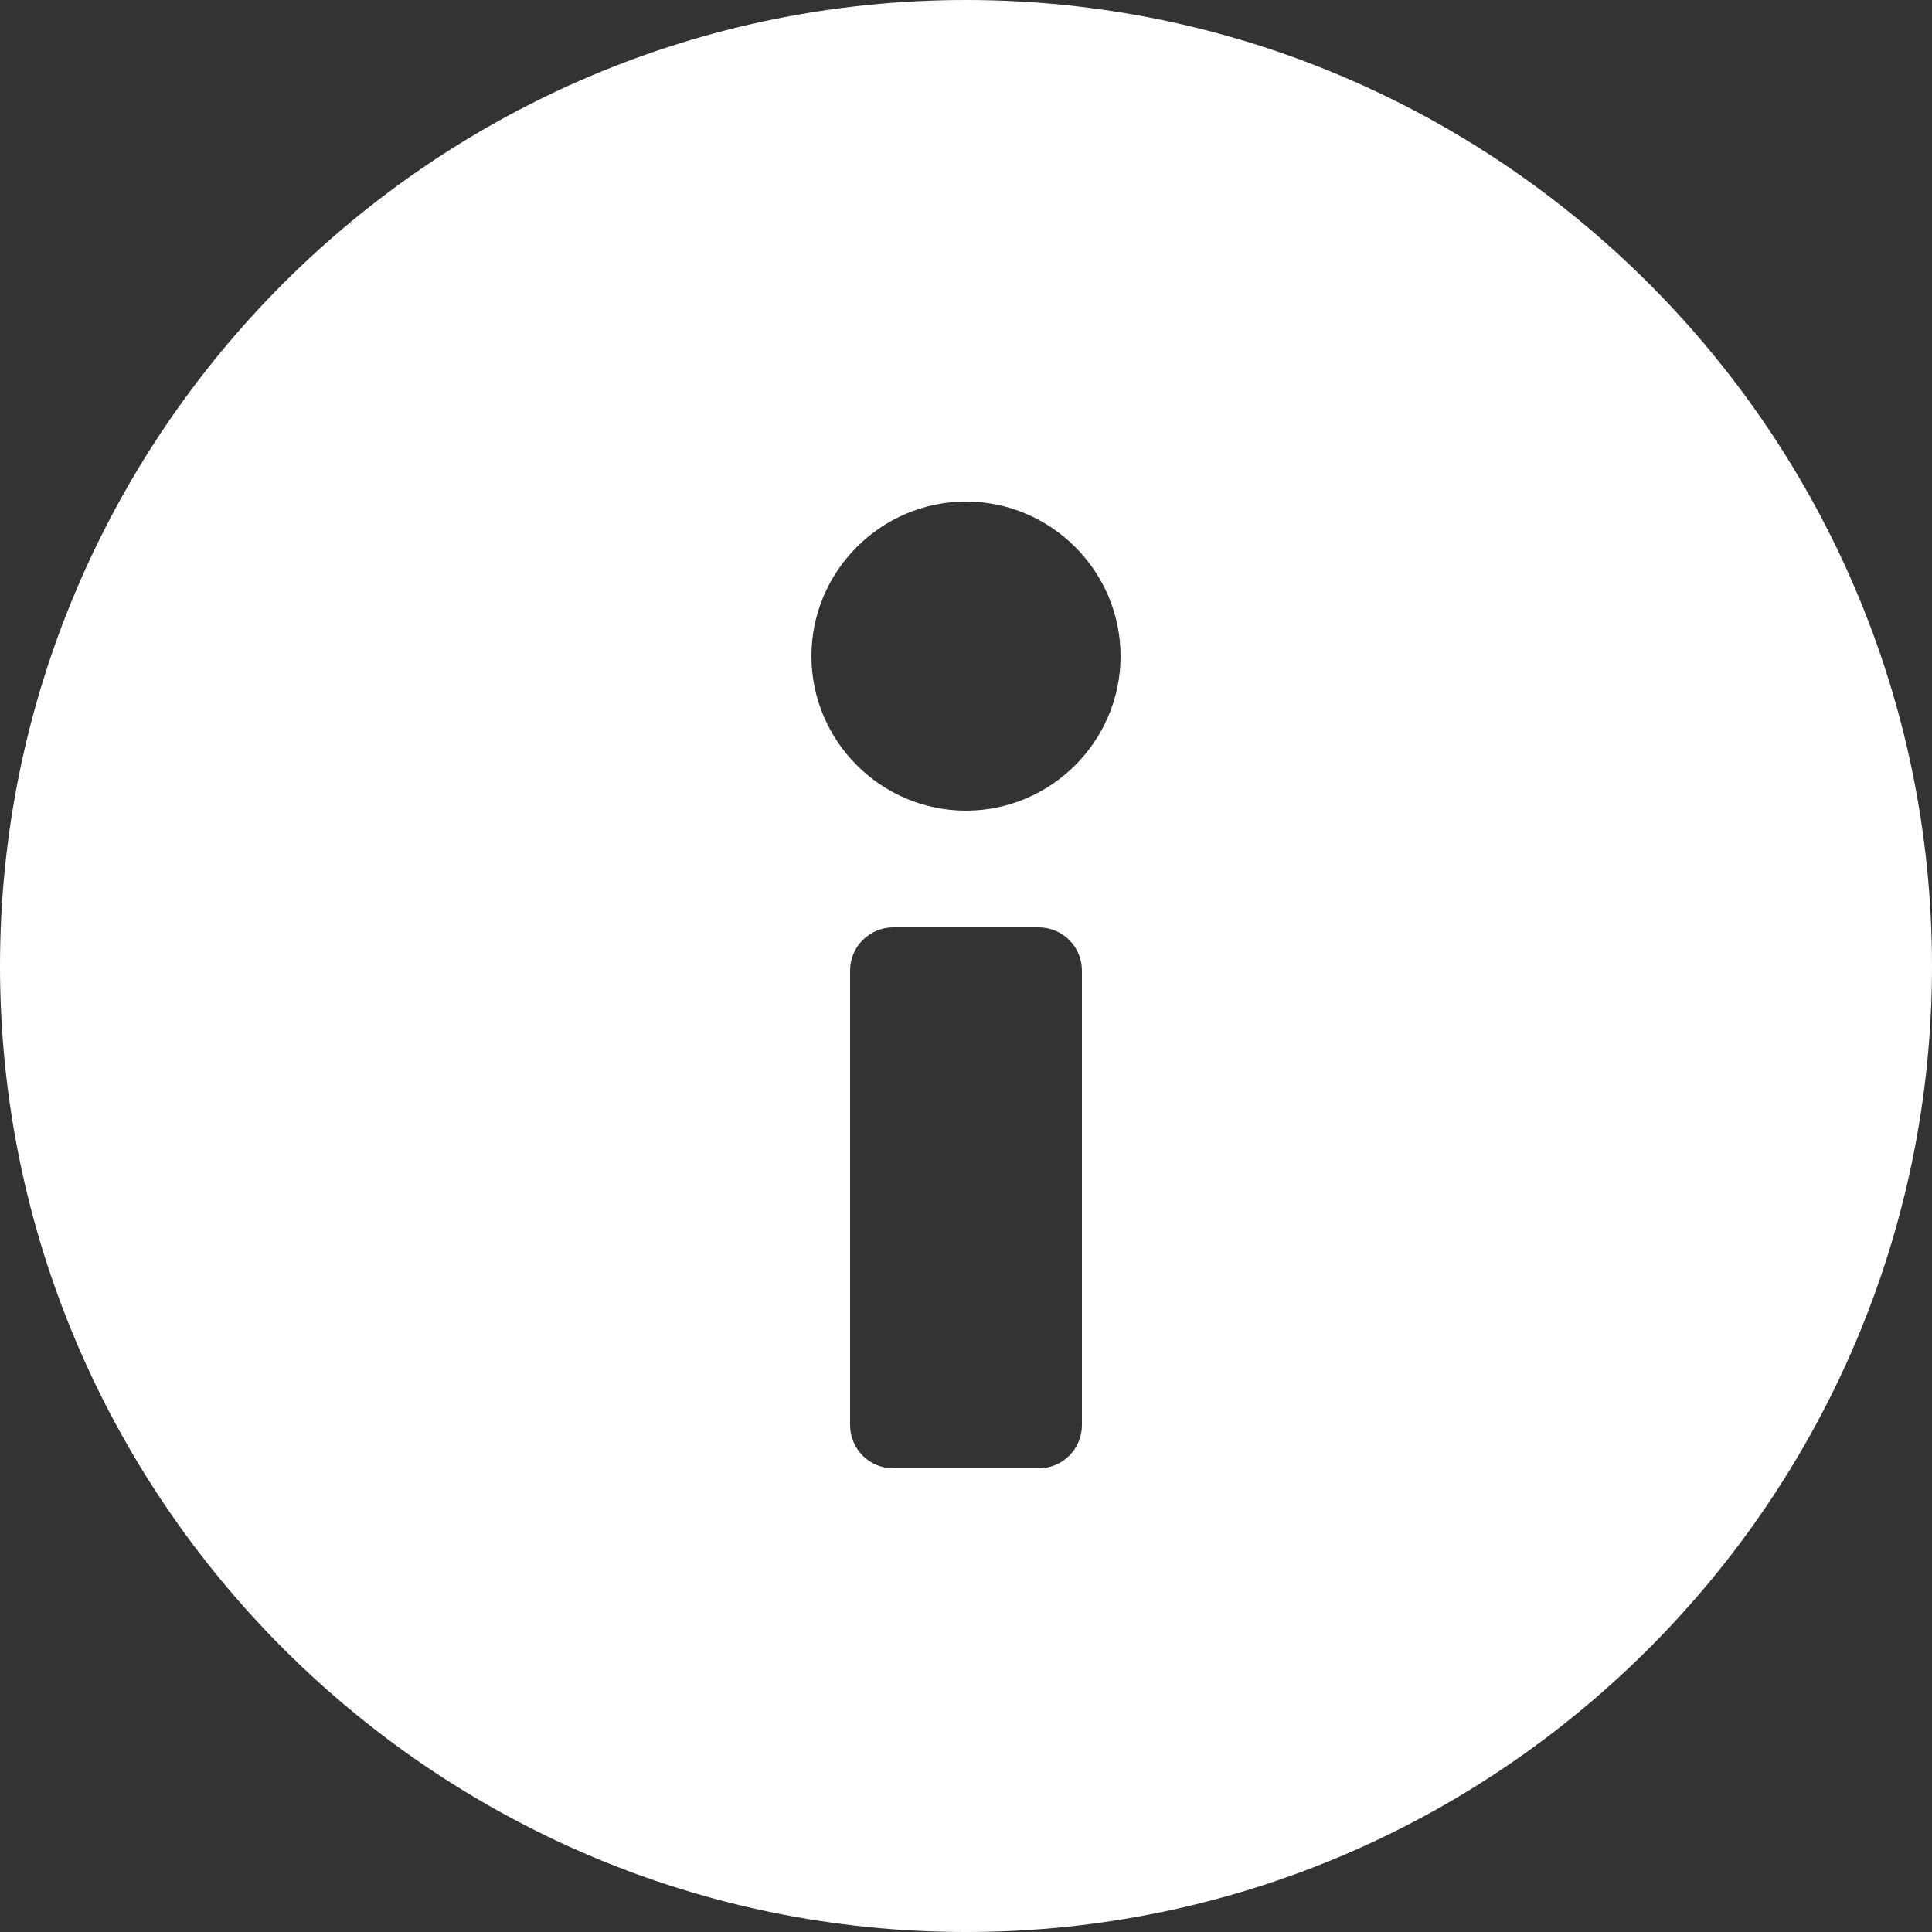 <?xml version="1.0" encoding="UTF-8"?>
<svg width="25px" height="25px" viewBox="0 0 25 25" version="1.1" xmlns="http://www.w3.org/2000/svg" xmlns:xlink="http://www.w3.org/1999/xlink">
    <rect x="0" y="0" width="25" height="25" fill="#333333" stroke="none"/>
    <!-- Generator: Sketch 49.3 (51167) - http://www.bohemiancoding.com/sketch -->
    <title>Info</title>
    <desc>Created with Sketch.</desc>
    <defs></defs>
    <g id="Page-1" stroke="none" stroke-width="1" fill="none" fill-rule="evenodd">
        <g id="iOS-Edge-Glyph" transform="translate(-451, -128)" fill="#FFFFFF" fill-rule="nonzero">
            <path d="M463.5,128 C456.61,128 451,133.61 451,140.5 C451,147.39 456.61,153 463.5,153 C470.39,153 476,147.39 476,140.5 C476,133.61 470.39,128 463.5,128 Z M465,146.44 C465,146.75 464.75,147 464.44,147 L462.56,147 C462.25,147 462,146.75 462,146.44 L462,140.56 C462,140.25 462.25,140 462.56,140 L464.44,140 C464.75,140 465,140.25 465,140.56 L465,146.44 Z M463.5,138.49 C462.4,138.49 461.5,137.59 461.5,136.49 C461.5,135.39 462.4,134.49 463.5,134.49 C464.6,134.49 465.5,135.39 465.5,136.49 C465.5,137.59 464.6,138.49 463.5,138.49 Z" id="Info"></path>
        </g>
    </g>
</svg>